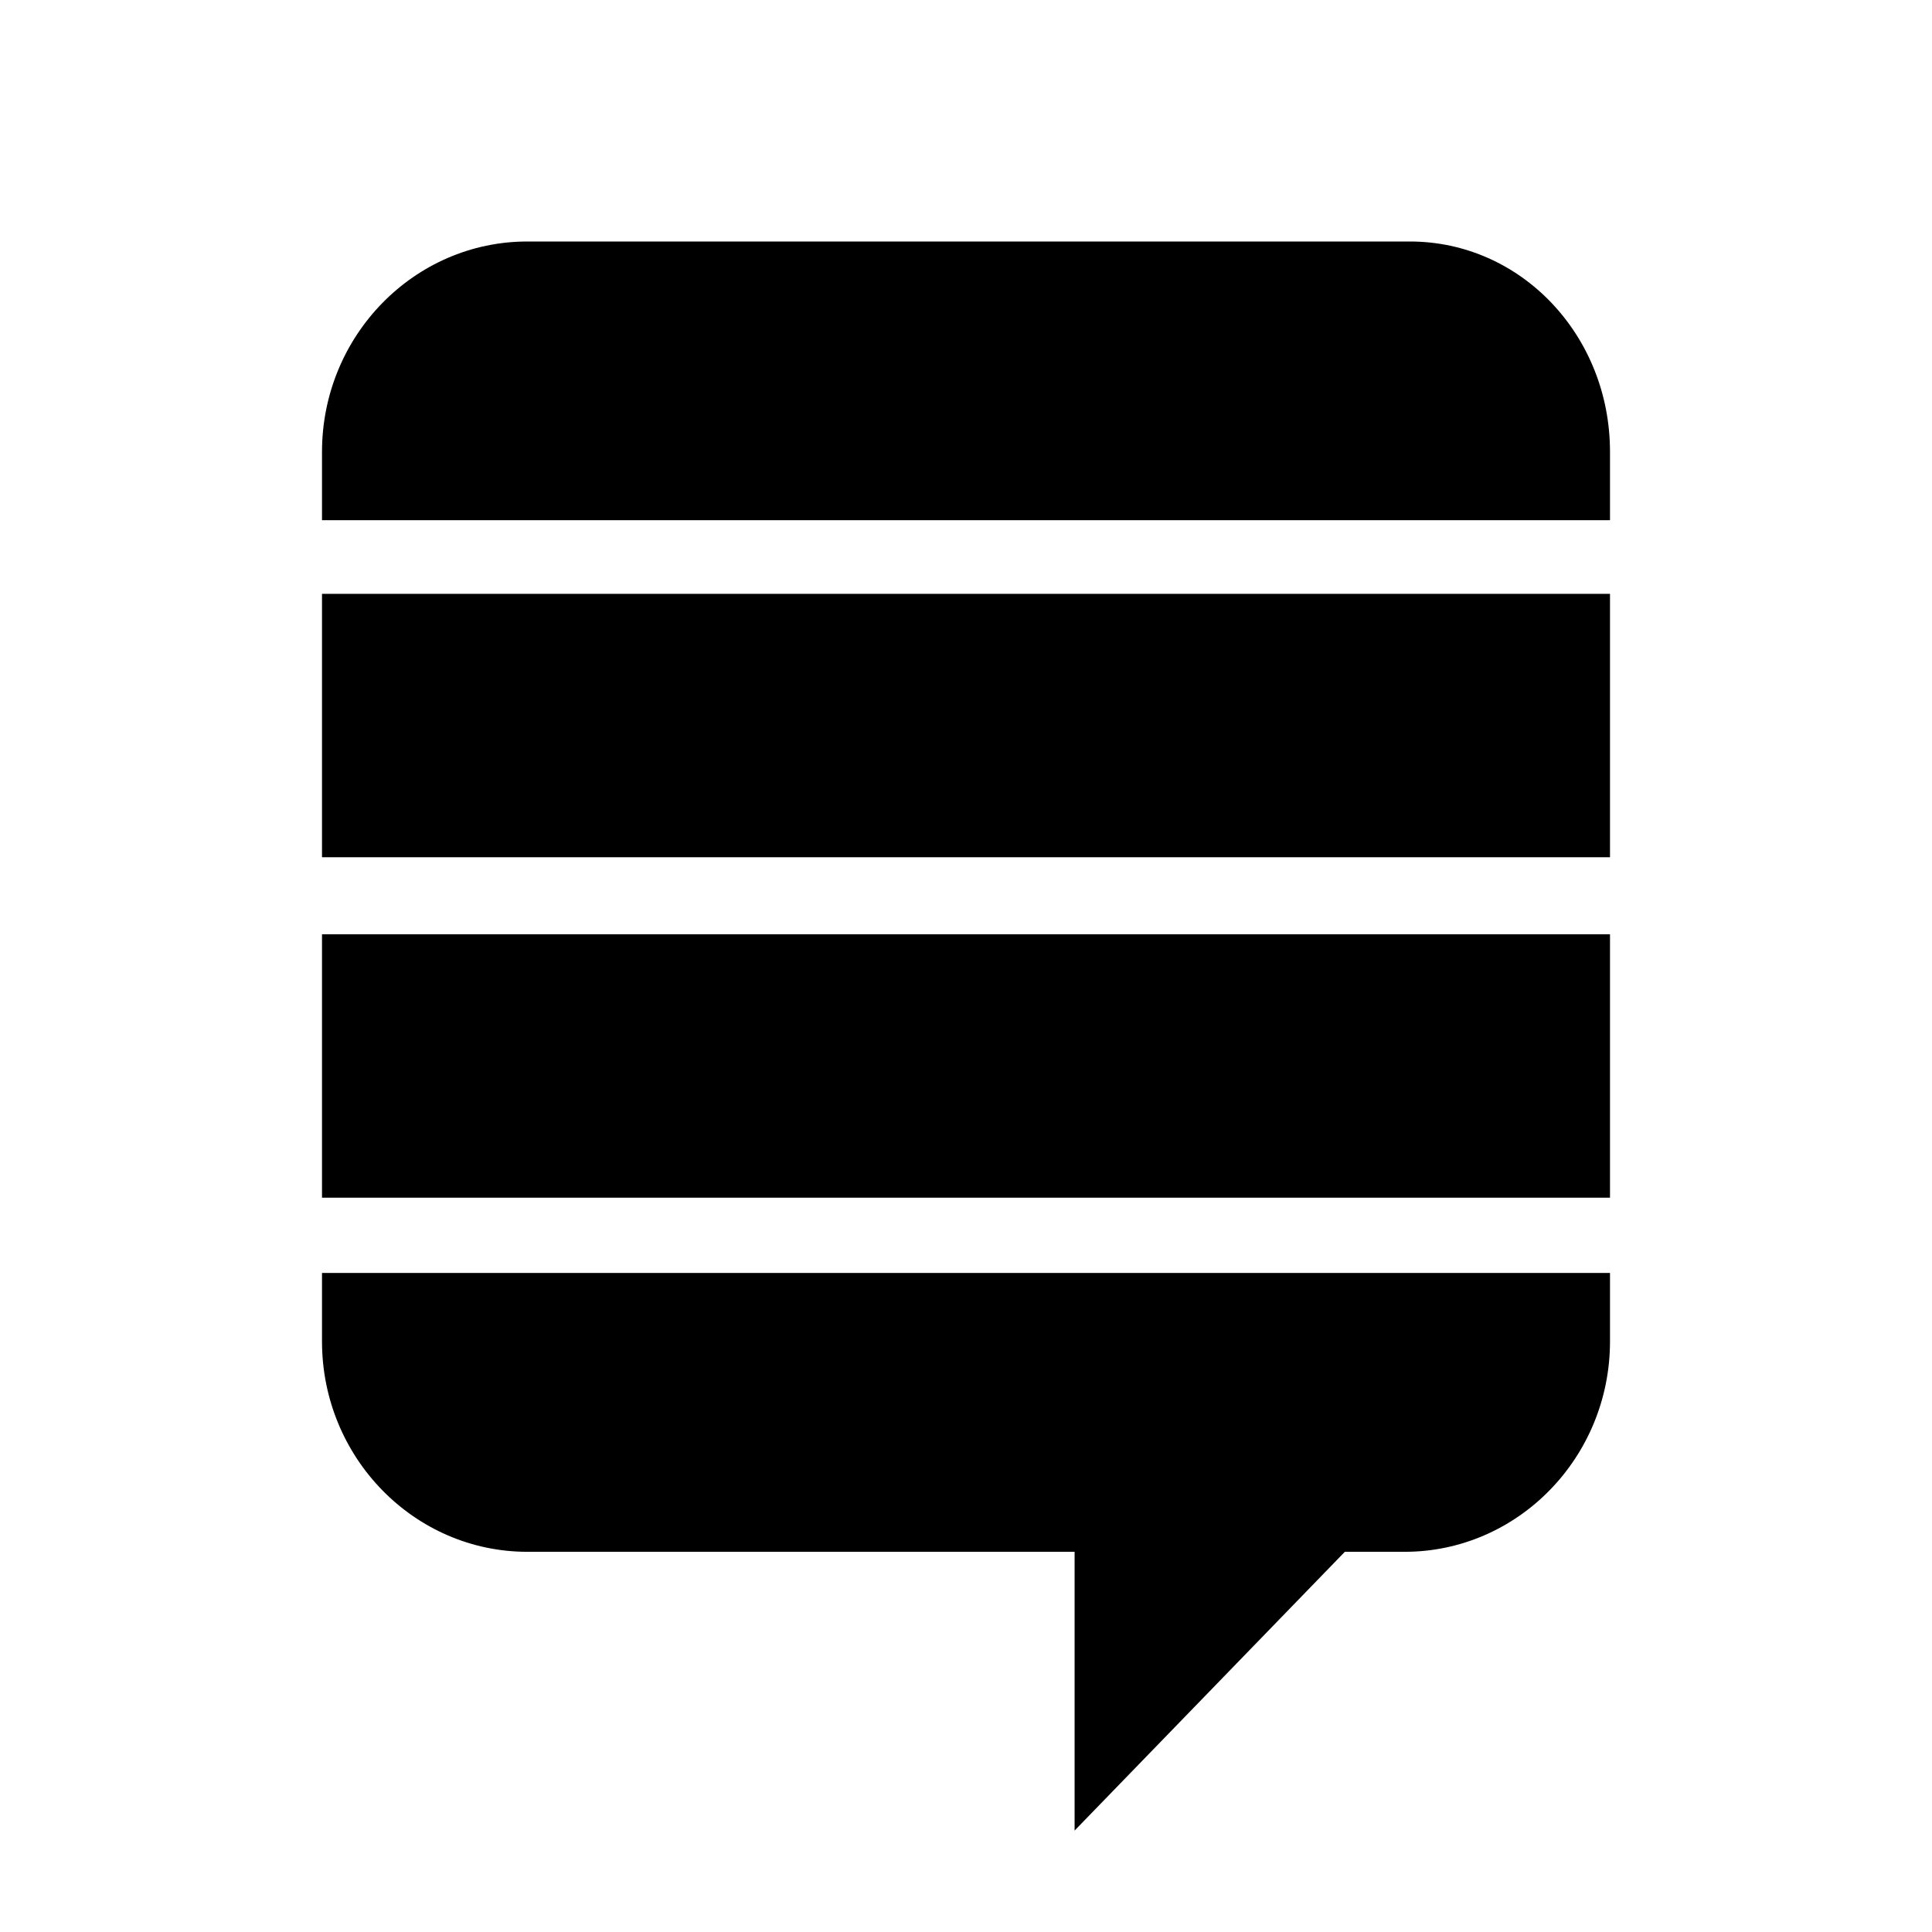 <?xml version="1.0" encoding="iso-8859-1"?>
<!-- Generator: Adobe Illustrator 23.0.4, SVG Export Plug-In . SVG Version: 6.00 Build 0)  -->
<svg version="1.1" xmlns="http://www.w3.org/2000/svg" xmlns:xlink="http://www.w3.org/1999/xlink" x="0px" y="0px"
	 viewBox="0 0 24 24" style="enable-background:new 0 0 24 24;" xml:space="preserve">
	<path d="M4,11.606h16v3.272H4V11.606z"/>
	<path d="M4,7.377h16v3.272H4V7.377z"/>
	<path d="M17.514,3H6.55C5.147,3,4,4.169,4,5.614v0.848h16v-0.85C20,4.167,18.895,3,17.514,3z"/>
	<path d="M4,15.813v0.85c0,1.445,1.147,2.614,2.55,2.614h6.799v3.463l3.357-3.463h0.744c1.402,0,2.55-1.169,2.55-2.614v-0.85H4z"/>
</svg>